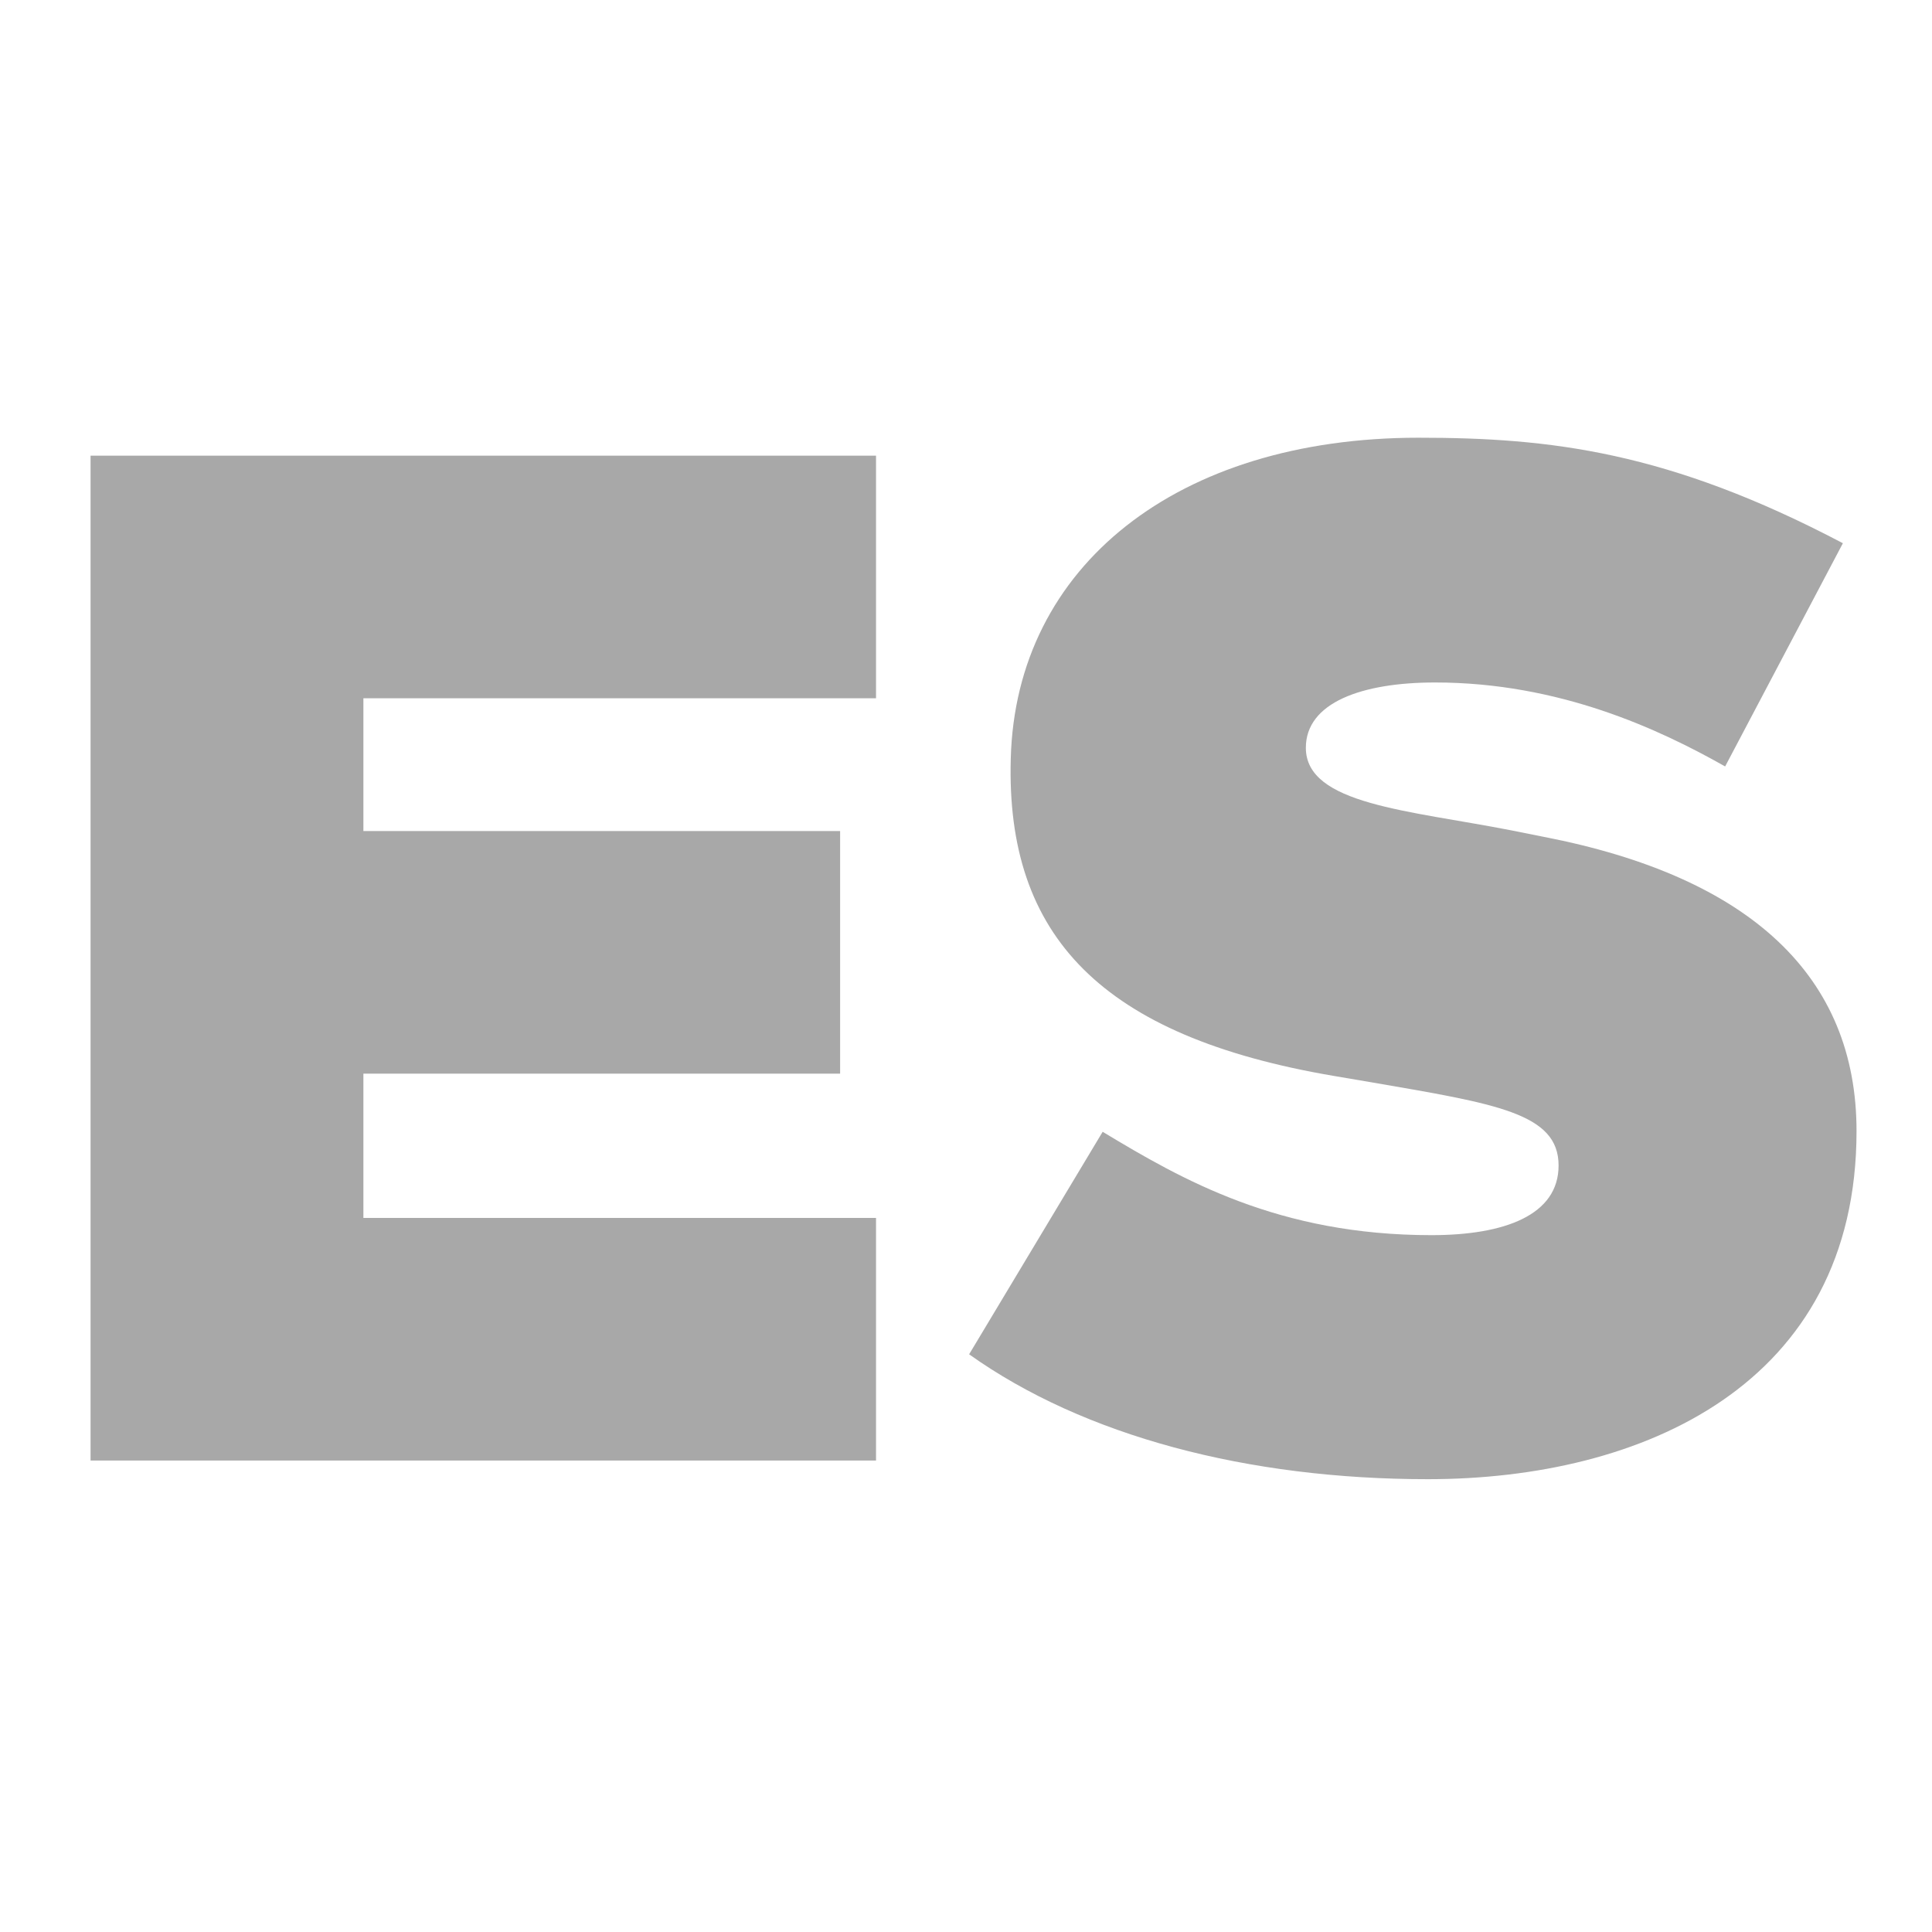 <svg width="128" height="128" viewBox="0 0 128 128" fill="none" xmlns="http://www.w3.org/2000/svg">
<path d="M58.039 80.691V96.764H6V30.189H58.039V46.262H24.076V55.059H55.66V71.132H24.076V80.691H58.039Z" fill="#A8A8A8"/>
<path d="M122.096 35.99L114.295 50.779C109.919 48.307 103.307 45.216 95.078 45.216C90.226 45.216 86.516 46.547 86.516 49.543C86.516 53.3 93.318 53.68 100.12 55.012L102.261 55.44C116.008 58.103 123 64.713 123 74.937C123 91.77 108.777 98 94.602 98C82.663 98 71.818 95.147 64.207 89.726L73.054 74.984C78.334 78.17 84.708 81.832 94.84 81.832C99.692 81.832 103.26 80.5 103.26 77.219C103.26 73.748 99.121 73.13 90.844 71.703L88.323 71.275C73.007 68.659 66.633 62.05 66.966 50.256C67.299 37.512 78.001 29 93.984 29C102.689 29 110.537 29.904 122.096 35.99Z" fill="#A8A8A8"/>
</svg>
